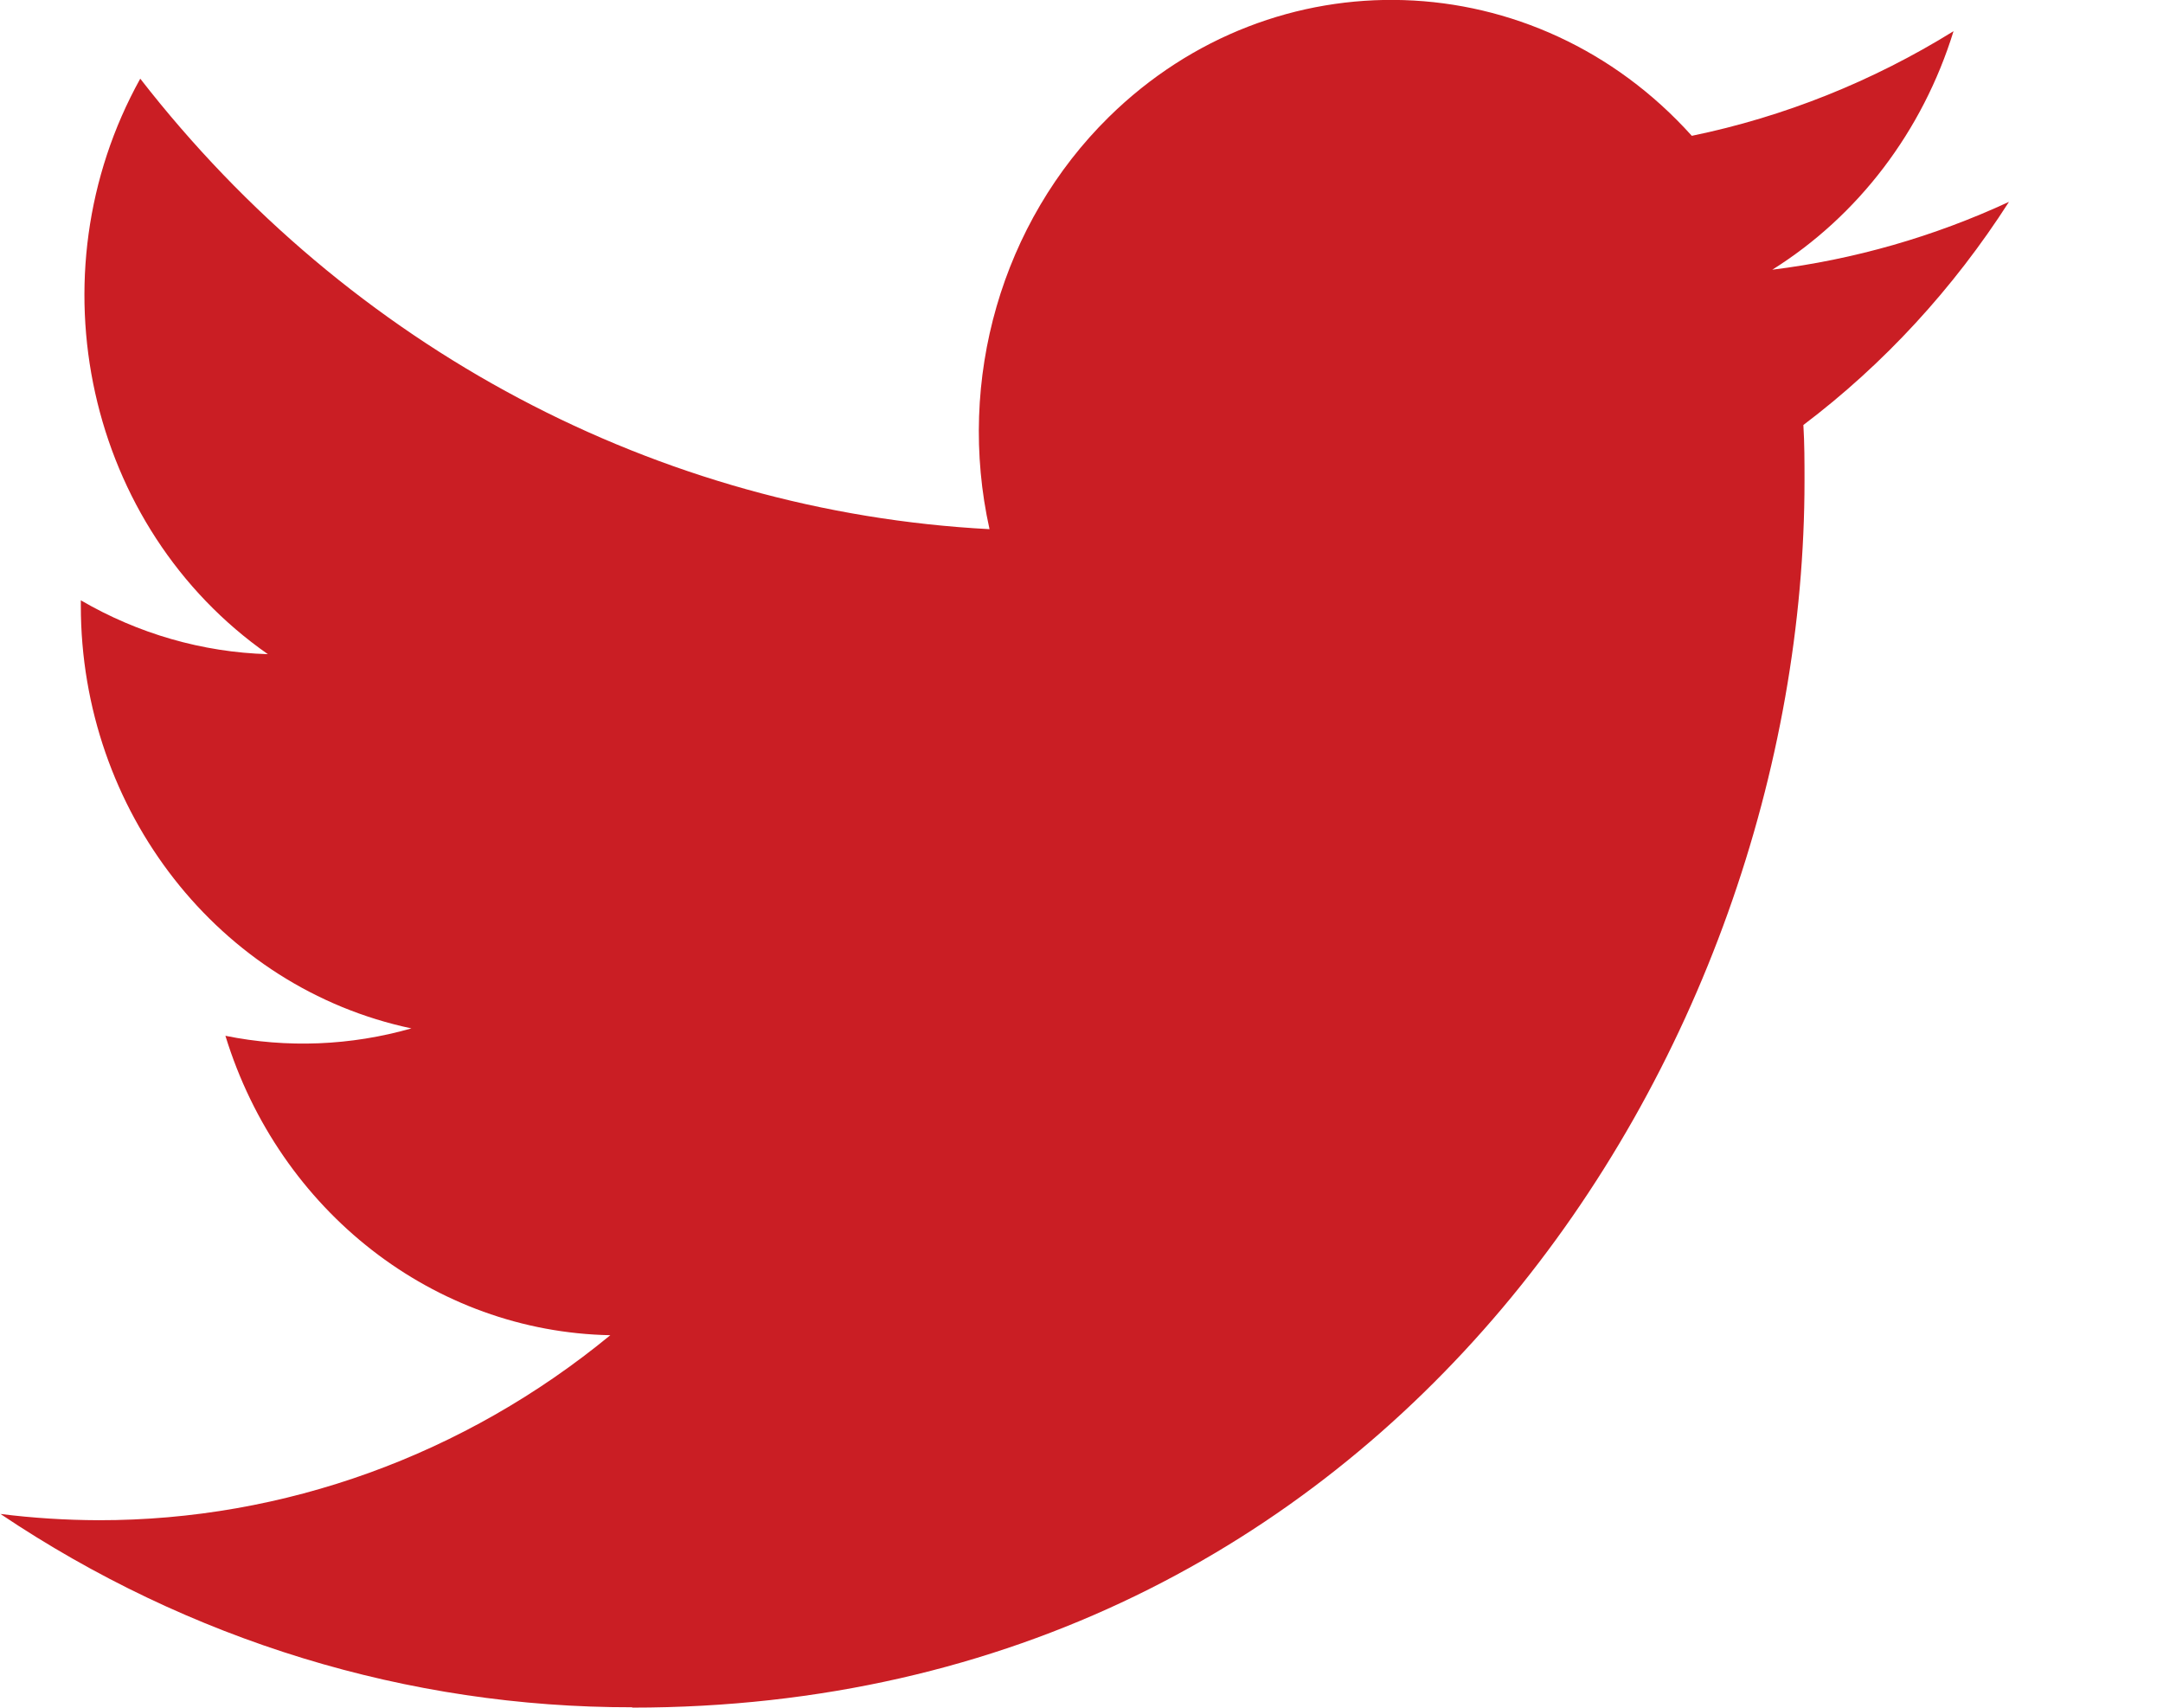 <svg width="19" height="15" viewBox="0 0 19 15" fill="none" xmlns="http://www.w3.org/2000/svg">
<g clip-path="url(#clip0_300_1300)">
<path fill-rule="evenodd" clip-rule="evenodd" d="M5.553 14.999C12.21 14.999 15.851 9.228 15.851 4.223C15.851 4.059 15.851 3.896 15.841 3.733C16.549 3.198 17.16 2.533 17.647 1.773C16.987 2.079 16.285 2.28 15.568 2.369C16.323 1.896 16.889 1.152 17.16 0.274C16.449 0.715 15.671 1.026 14.861 1.193C13.49 -0.332 11.197 -0.406 9.739 1.029C8.8 1.954 8.4 3.333 8.692 4.648C5.782 4.495 3.07 3.057 1.232 0.691C0.271 2.422 0.763 4.635 2.353 5.746C1.777 5.729 1.213 5.566 0.71 5.273V5.321C0.71 7.123 1.925 8.676 3.614 9.033C3.081 9.185 2.522 9.208 1.98 9.098C2.454 10.641 3.813 11.698 5.361 11.728C4.079 12.782 2.496 13.355 0.866 13.353C0.578 13.352 0.291 13.334 0.004 13.298C1.66 14.41 3.585 14.999 5.553 14.996" fill="#CA1E24"/>
</g>
<defs>
<clipPath id="clip0_300_1300">
<rect width="19" height="15" fill="white"/>
</clipPath>
</defs>
</svg>
